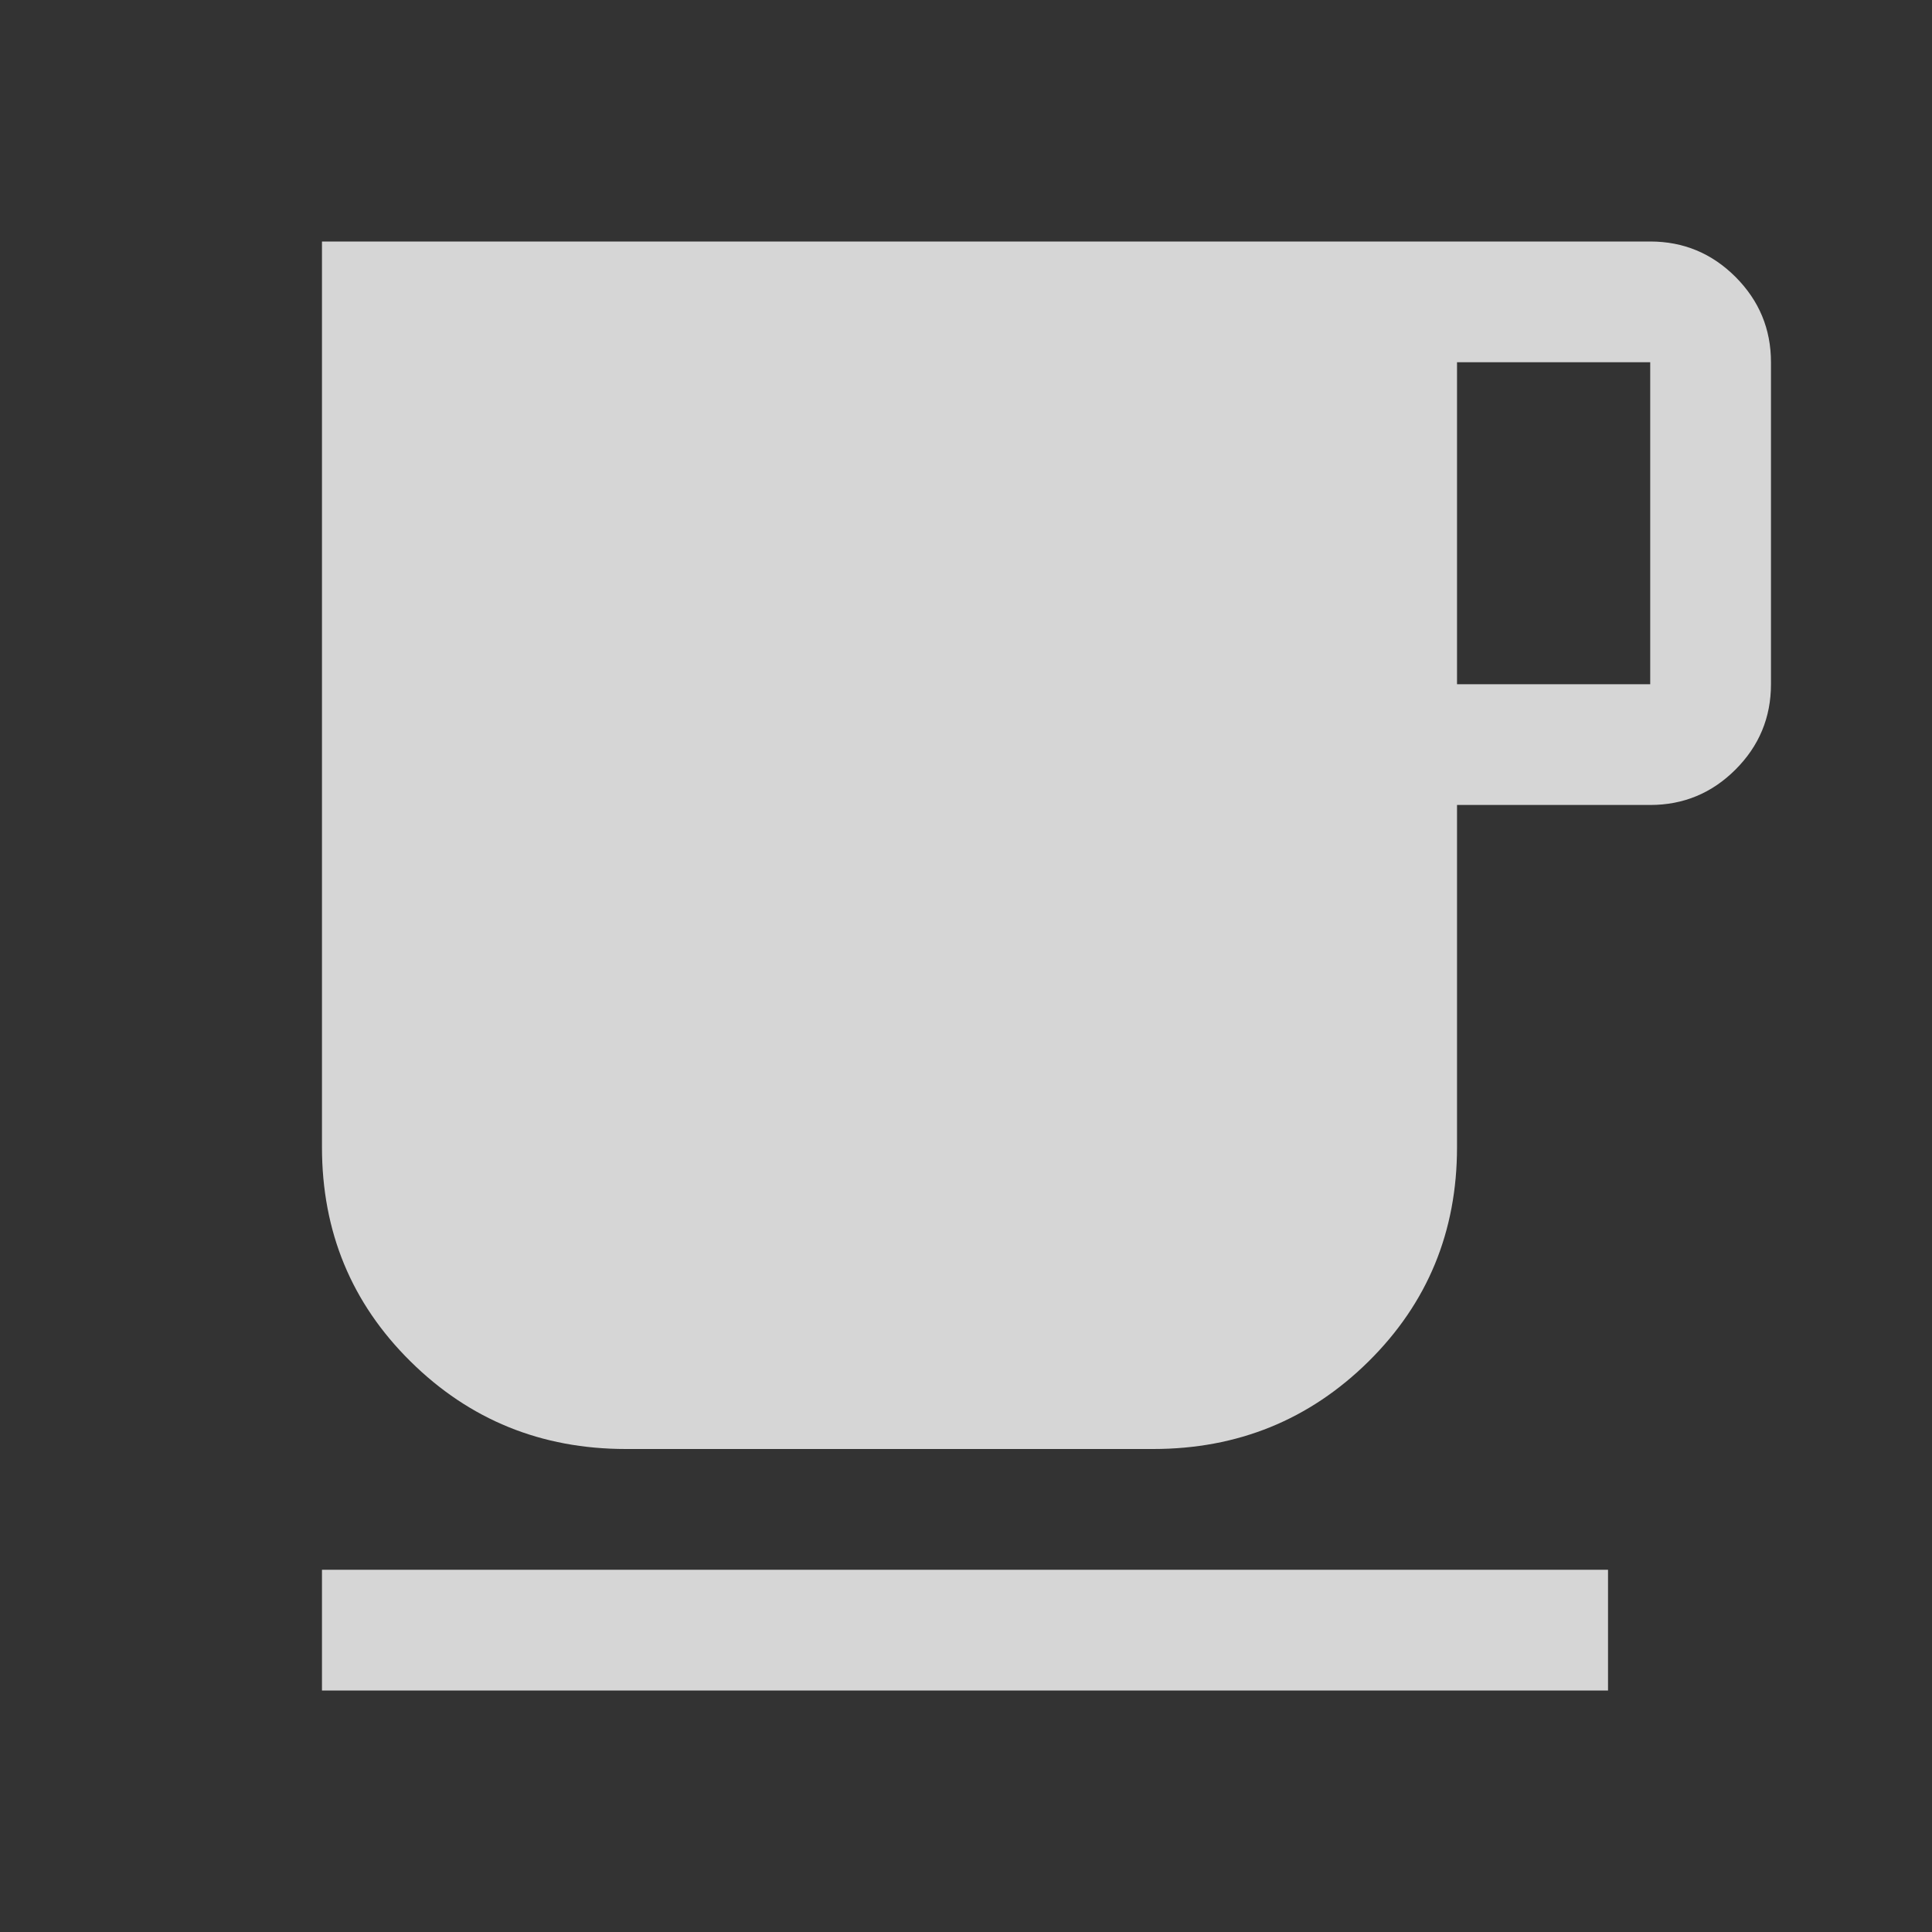 <svg width="26" height="26" viewBox="0 0 26 26" fill="none" xmlns="http://www.w3.org/2000/svg">
<rect x="0" y="0" width="26" height="26" fill="#333333" stroke="none"/>
<path d="M4.333 22.75V21.125H21.64V22.75H4.333ZM8.423 19.5C7.285 19.5 6.319 19.107 5.525 18.322C4.73 17.537 4.333 16.575 4.333 15.438V3.25H22.208C22.655 3.25 23.038 3.409 23.356 3.727C23.674 4.046 23.833 4.428 23.833 4.875V9.208C23.833 9.655 23.674 10.038 23.356 10.356C23.038 10.674 22.655 10.833 22.208 10.833H19.608V15.438C19.608 16.575 19.211 17.537 18.417 18.322C17.622 19.107 16.656 19.5 15.519 19.5H8.423ZM19.608 9.208H22.208V4.875H19.608V9.208Z" fill="white" fill-opacity="0.8"/>
</svg>
